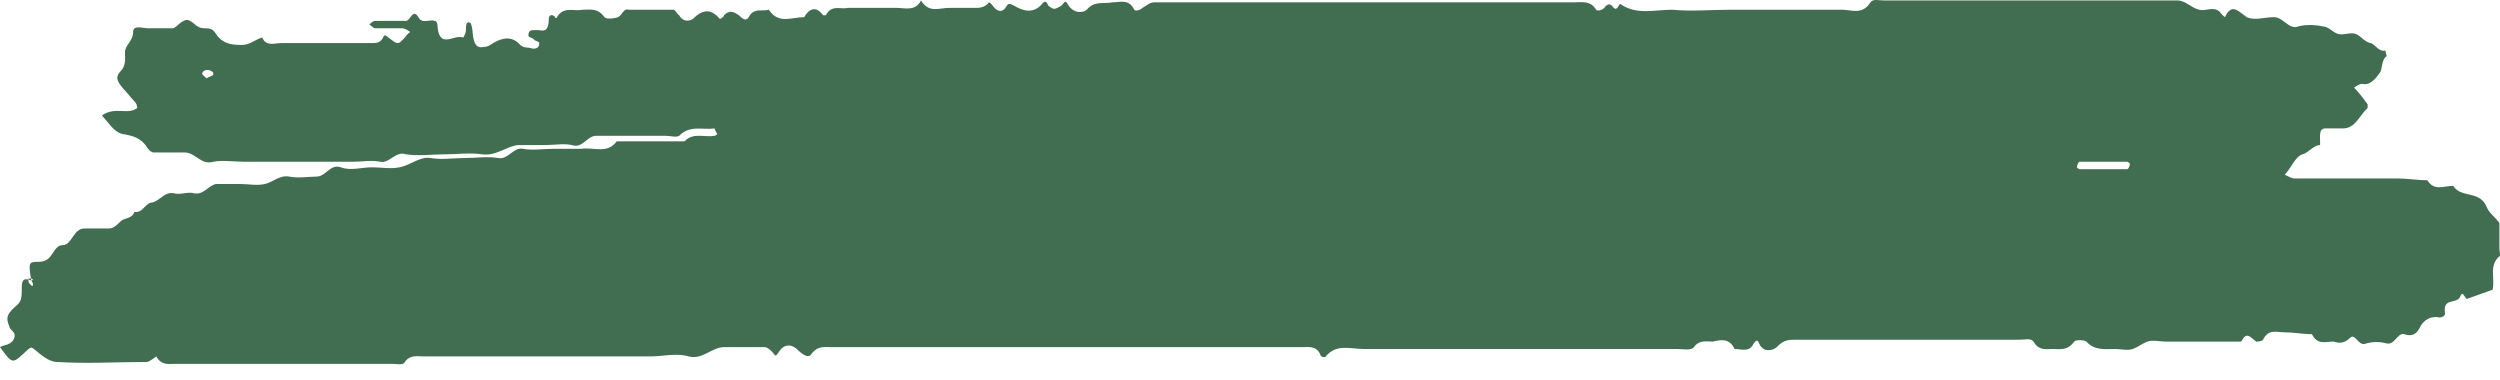 <svg width="138" height="21" viewBox="0 0 138 21" fill="none" xmlns="http://www.w3.org/2000/svg">
<path d="M1.725 15.478C1.575 14.557 1.575 14.455 2.025 14.455C2.249 14.455 2.474 14.455 2.699 14.25C2.924 14.046 3.074 13.534 3.449 13.534C3.974 13.534 4.049 12.613 4.649 12.613C5.099 12.613 5.549 12.613 5.999 12.613C6.298 12.613 6.448 12.408 6.673 12.204C6.898 11.999 7.273 12.101 7.423 11.692C7.873 11.794 8.023 11.18 8.398 11.18C8.848 11.078 9.073 10.566 9.598 10.669C9.973 10.771 10.348 10.566 10.722 10.669C11.247 10.771 11.472 10.259 11.922 10.157C12.372 10.157 12.822 10.157 13.272 10.157C13.722 10.157 14.172 10.259 14.621 10.157C15.071 10.055 15.446 9.645 15.971 9.748C16.496 9.85 17.021 9.748 17.471 9.748C17.996 9.748 18.221 9.031 18.82 9.236C19.345 9.441 19.945 9.236 20.545 9.236C21.07 9.236 21.595 9.338 22.045 9.236C22.645 9.134 23.169 8.622 23.769 8.724C24.369 8.827 25.044 8.724 25.644 8.724C26.244 8.724 26.919 8.622 27.518 8.724C28.043 8.827 28.343 8.11 28.868 8.213C29.393 8.315 29.993 8.213 30.593 8.213C31.117 8.213 31.642 8.213 32.092 8.213C32.767 8.11 33.517 8.52 34.042 7.803H34.192C34.342 7.803 34.417 7.803 34.567 7.803H36.291H37.791C38.241 7.291 38.916 7.598 39.441 7.496C39.516 7.496 39.59 7.394 39.59 7.394C39.516 7.291 39.441 7.087 39.441 7.087C38.766 7.189 38.091 6.882 37.491 7.496C37.341 7.598 36.966 7.496 36.741 7.496C35.466 7.496 34.192 7.496 32.917 7.496C32.392 7.496 32.167 8.213 31.567 8.008C31.117 7.905 30.593 8.008 30.068 8.008C29.543 8.008 29.018 8.008 28.568 8.008C27.893 8.11 27.368 8.622 26.619 8.52C25.944 8.417 25.194 8.52 24.519 8.52C23.844 8.52 23.094 8.622 22.42 8.52C21.82 8.315 21.52 9.031 20.995 8.929C20.47 8.827 20.02 8.929 19.495 8.929H17.996H16.496H14.996H13.497C12.897 8.929 12.297 8.827 11.772 8.929C11.097 9.134 10.797 8.417 10.197 8.417C9.598 8.417 9.073 8.417 8.473 8.417C8.398 8.417 8.248 8.315 8.173 8.213C7.798 7.598 7.348 7.496 6.748 7.394C6.298 7.291 5.999 6.78 5.624 6.37C6.373 5.859 7.048 6.37 7.573 5.961C7.573 5.654 7.348 5.552 7.198 5.347C7.048 5.142 6.823 4.938 6.673 4.733C6.448 4.426 6.373 4.221 6.673 3.914C6.973 3.607 6.898 3.198 6.898 2.891C6.898 2.482 7.348 2.277 7.348 1.765C7.348 1.356 7.873 1.561 8.173 1.561C8.623 1.561 9.073 1.561 9.523 1.561C9.673 1.561 9.823 1.356 9.973 1.254C10.273 1.049 10.348 1.049 10.647 1.254C10.872 1.458 11.022 1.561 11.322 1.561C11.472 1.561 11.697 1.561 11.847 1.765C12.222 2.379 12.672 2.482 13.347 2.482C13.797 2.482 14.097 2.175 14.472 2.072C14.696 2.584 15.146 2.379 15.521 2.379C15.971 2.379 16.421 2.379 16.871 2.379H17.996H19.345C19.72 2.379 20.095 2.379 20.47 2.379C20.77 2.379 20.995 2.379 21.145 2.072C21.22 1.868 21.295 1.97 21.445 2.072C21.97 2.482 21.97 2.482 22.345 2.072C22.42 1.97 22.495 1.868 22.645 1.765C22.495 1.663 22.345 1.561 22.195 1.561C21.67 1.561 21.145 1.561 20.695 1.561C20.62 1.561 20.545 1.458 20.395 1.356C20.47 1.254 20.62 1.151 20.695 1.151C21.295 1.151 21.82 1.151 22.42 1.151C22.645 1.151 22.794 0.435 23.094 0.947C23.319 1.356 23.694 1.049 23.994 1.151C24.069 1.151 24.144 1.254 24.144 1.356C24.219 2.789 25.044 1.868 25.569 2.072C25.569 2.072 25.719 1.868 25.719 1.663C25.719 1.458 25.719 1.151 25.944 1.254C26.019 1.254 26.094 1.663 26.094 1.868C26.169 2.482 26.319 2.686 26.768 2.584C26.919 2.584 27.069 2.482 27.218 2.379C27.743 2.072 28.268 1.97 28.718 2.482C28.943 2.686 29.168 2.584 29.393 2.686C29.543 2.686 29.768 2.686 29.768 2.379C29.768 2.277 29.543 2.277 29.468 2.175C29.393 2.072 29.168 2.072 29.168 1.97C29.168 1.663 29.318 1.663 29.543 1.663C29.618 1.663 29.693 1.663 29.768 1.663C30.143 1.765 30.293 1.561 30.293 1.049C30.293 0.844 30.443 0.742 30.668 0.947C30.518 0.947 30.743 1.049 30.743 0.947C31.117 0.333 31.642 0.64 32.167 0.537C32.617 0.537 32.992 0.435 33.367 0.947C33.442 1.049 33.817 1.049 34.117 0.947C34.342 0.844 34.417 0.435 34.717 0.537C35.541 0.537 36.366 0.537 37.191 0.537C37.266 0.537 37.341 0.742 37.491 0.844C37.716 1.254 38.091 1.151 38.241 1.049C38.766 0.537 39.215 0.435 39.74 1.049C39.74 1.049 39.965 0.947 39.965 0.844C40.265 0.537 40.49 0.64 40.79 0.844C41.09 1.151 41.24 1.151 41.39 0.844C41.69 0.435 42.065 0.64 42.44 0.537C42.965 1.356 43.714 0.947 44.389 0.947C44.689 0.435 45.064 0.333 45.439 0.844H45.589C45.889 0.23 46.414 0.537 46.789 0.435C47.688 0.435 48.588 0.435 49.488 0.435C49.938 0.435 50.538 0.64 50.838 0.026C51.288 0.742 51.812 0.435 52.412 0.435C52.937 0.435 53.462 0.435 53.912 0.435C54.212 0.435 54.437 0.333 54.587 0.128C54.587 0.128 54.662 0.128 54.812 0.333C55.037 0.64 55.337 0.742 55.562 0.333C55.712 0.128 55.786 0.23 56.011 0.333C56.536 0.64 57.061 0.742 57.511 0.23C57.736 -0.077 57.811 0.23 57.886 0.333C58.186 0.537 58.186 0.537 58.561 0.333C58.711 0.23 58.786 -0.077 58.936 0.23C59.236 0.742 59.761 0.742 59.986 0.537C60.435 0.026 60.885 0.23 61.41 0.128C61.86 0.128 62.31 -0.077 62.61 0.537C62.685 0.64 62.985 0.537 63.06 0.435C63.285 0.333 63.435 0.128 63.735 0.128C64.484 0.128 65.234 0.128 65.984 0.128C72.957 0.128 79.931 0.128 86.904 0.128C87.354 0.128 87.804 0.026 88.104 0.537C88.179 0.64 88.479 0.537 88.554 0.435C88.779 0.128 88.928 0.23 89.079 0.435C89.303 0.64 89.378 0.128 89.453 0.23C90.353 0.844 91.328 0.537 92.303 0.537C93.352 0.64 94.477 0.537 95.527 0.537H98.601C99.651 0.537 100.626 0.537 101.675 0.537C102.2 0.537 102.8 0.844 103.25 0.128C103.4 -0.077 103.7 0.026 104 0.026C109.399 0.026 114.797 0.026 120.196 0.026C120.646 0.026 120.946 0.435 121.396 0.537C121.771 0.64 122.145 0.333 122.52 0.64C122.595 0.742 122.67 0.844 122.82 0.947C123.195 0.128 123.57 0.64 124.02 0.947C124.47 1.151 124.995 0.947 125.52 0.947C126.045 0.947 126.344 1.663 126.869 1.458C127.244 1.356 127.769 1.356 128.219 1.458C128.519 1.458 128.744 1.765 129.044 1.868C129.344 1.97 129.719 1.765 130.019 1.868C130.319 1.97 130.468 2.277 130.843 2.379C131.068 2.379 131.293 2.891 131.668 2.789L131.743 3.096C131.443 3.3 131.518 3.812 131.368 4.017C131.143 4.324 130.843 4.733 130.393 4.631C130.244 4.631 130.094 4.733 129.944 4.835C130.244 5.142 130.468 5.449 130.693 5.756C130.693 5.756 130.693 5.859 130.693 5.961C130.244 6.37 130.019 7.087 129.344 7.087C129.044 7.087 128.744 7.087 128.369 7.087C127.994 7.087 128.069 7.496 128.069 7.803C128.069 7.905 128.069 7.905 128.069 8.008C127.694 8.008 127.469 8.417 127.094 8.52C126.719 8.622 126.494 9.236 126.12 9.645C126.344 9.748 126.494 9.85 126.644 9.85C128.519 9.85 130.468 9.85 132.343 9.85C132.868 9.85 133.468 9.952 133.993 9.952C134.368 10.566 134.892 10.259 135.417 10.259C135.867 10.976 136.917 10.464 137.292 11.487C137.442 11.794 137.742 11.999 137.967 12.306C137.967 12.818 137.967 13.329 137.967 13.739C137.967 13.841 138.042 14.148 137.967 14.148C137.367 14.66 137.742 15.376 137.592 15.99L136.167 16.502C136.017 16.399 135.942 15.99 135.792 16.399C135.567 16.809 134.817 16.399 134.967 17.32C134.967 17.423 134.817 17.525 134.667 17.525C134.218 17.423 133.768 17.628 133.543 18.139C133.318 18.549 133.018 18.549 132.718 18.446C132.343 18.344 132.193 19.06 131.743 18.958C131.368 18.855 130.993 18.855 130.618 18.958C130.169 19.163 130.019 18.344 129.719 18.651C129.419 18.958 129.119 18.958 128.819 18.855C128.369 18.855 127.919 19.06 127.619 18.446C127.094 18.446 126.644 18.344 126.12 18.344C125.67 18.344 125.22 18.139 124.92 18.753C124.845 18.855 124.62 18.855 124.545 18.855C124.245 18.651 124.02 18.241 123.72 18.855C123.42 18.855 123.12 18.855 122.745 18.855C122.37 18.855 121.996 18.855 121.621 18.855H120.646H119.521C119.221 18.855 118.846 18.753 118.546 18.855C118.246 18.958 118.021 19.163 117.722 19.265C117.422 19.367 117.122 19.265 116.747 19.265C116.222 19.265 115.622 19.367 115.172 18.855C115.022 18.753 114.572 18.753 114.497 18.855C114.122 19.367 113.748 19.265 113.298 19.265C112.923 19.265 112.548 19.367 112.248 18.855C112.098 18.651 111.798 18.753 111.498 18.753C107.374 18.753 103.25 18.753 99.126 18.753C98.751 18.753 98.451 18.753 98.076 19.163C97.851 19.367 97.326 19.47 97.102 18.958C97.027 18.753 96.952 18.753 96.802 18.958C96.577 19.47 96.127 19.265 95.752 19.265C95.452 18.651 95.002 18.753 94.552 18.855C94.177 18.855 93.802 18.753 93.502 19.163C93.352 19.367 92.903 19.265 92.603 19.265C86.829 19.265 81.055 19.265 75.282 19.265C74.532 19.265 73.782 18.958 73.182 19.674C73.107 19.776 72.882 19.674 72.882 19.572C72.657 19.06 72.208 19.163 71.833 19.163C69.958 19.163 68.159 19.163 66.284 19.163C59.536 19.163 52.712 19.163 45.964 19.163C45.514 19.163 45.139 19.06 44.764 19.572C44.614 19.776 44.314 19.572 44.089 19.367C43.714 18.958 43.264 18.958 42.965 19.47C42.815 19.674 42.815 19.674 42.665 19.47C42.59 19.367 42.365 19.163 42.215 19.163C41.465 19.163 40.715 19.163 39.965 19.163C39.291 19.163 38.766 19.879 38.016 19.674C37.341 19.47 36.591 19.674 35.916 19.674H33.817H31.717H29.618H27.518H25.494C24.819 19.674 24.069 19.674 23.394 19.674C23.019 19.674 22.645 19.572 22.345 19.981C22.27 20.186 21.895 20.084 21.67 20.084C17.696 20.084 13.722 20.084 9.673 20.084C9.298 20.084 8.923 20.186 8.623 19.674C8.623 19.674 8.248 19.981 8.098 19.981C6.448 19.981 4.799 20.084 3.149 19.981C2.699 19.981 2.249 19.572 1.875 19.265C1.725 19.163 1.725 19.163 1.575 19.265C0.675 20.084 0.75 20.186 0 19.163C0.15 19.06 0.375 19.06 0.525 18.958C0.75 18.855 0.9 18.549 0.75 18.344C0.675 18.241 0.525 18.139 0.525 18.037C0.3 17.525 0.375 17.32 0.975 16.809C1.2 16.604 1.2 16.297 1.2 15.99C1.2 15.581 1.2 15.274 1.725 15.478C1.875 15.478 1.8 15.376 1.725 15.376H1.575C1.575 15.376 1.575 15.478 1.575 15.581C1.65 15.683 1.725 15.785 1.8 15.785C1.8 15.785 1.875 15.683 1.725 15.478ZM115.922 9.338C116.447 9.338 116.897 9.338 117.422 9.338C117.497 9.338 117.572 9.134 117.572 9.031C117.572 9.031 117.497 8.929 117.422 8.929C116.522 8.929 115.697 8.929 114.797 8.929C114.722 8.929 114.647 9.134 114.647 9.236C114.647 9.236 114.722 9.338 114.797 9.338C115.172 9.338 115.547 9.338 115.922 9.338ZM11.397 4.324C11.547 4.221 11.697 4.221 11.772 4.119V4.017C11.622 3.812 11.247 3.812 11.172 4.017C11.097 4.119 11.322 4.221 11.397 4.324Z" fill="#416D50"/>
</svg>
